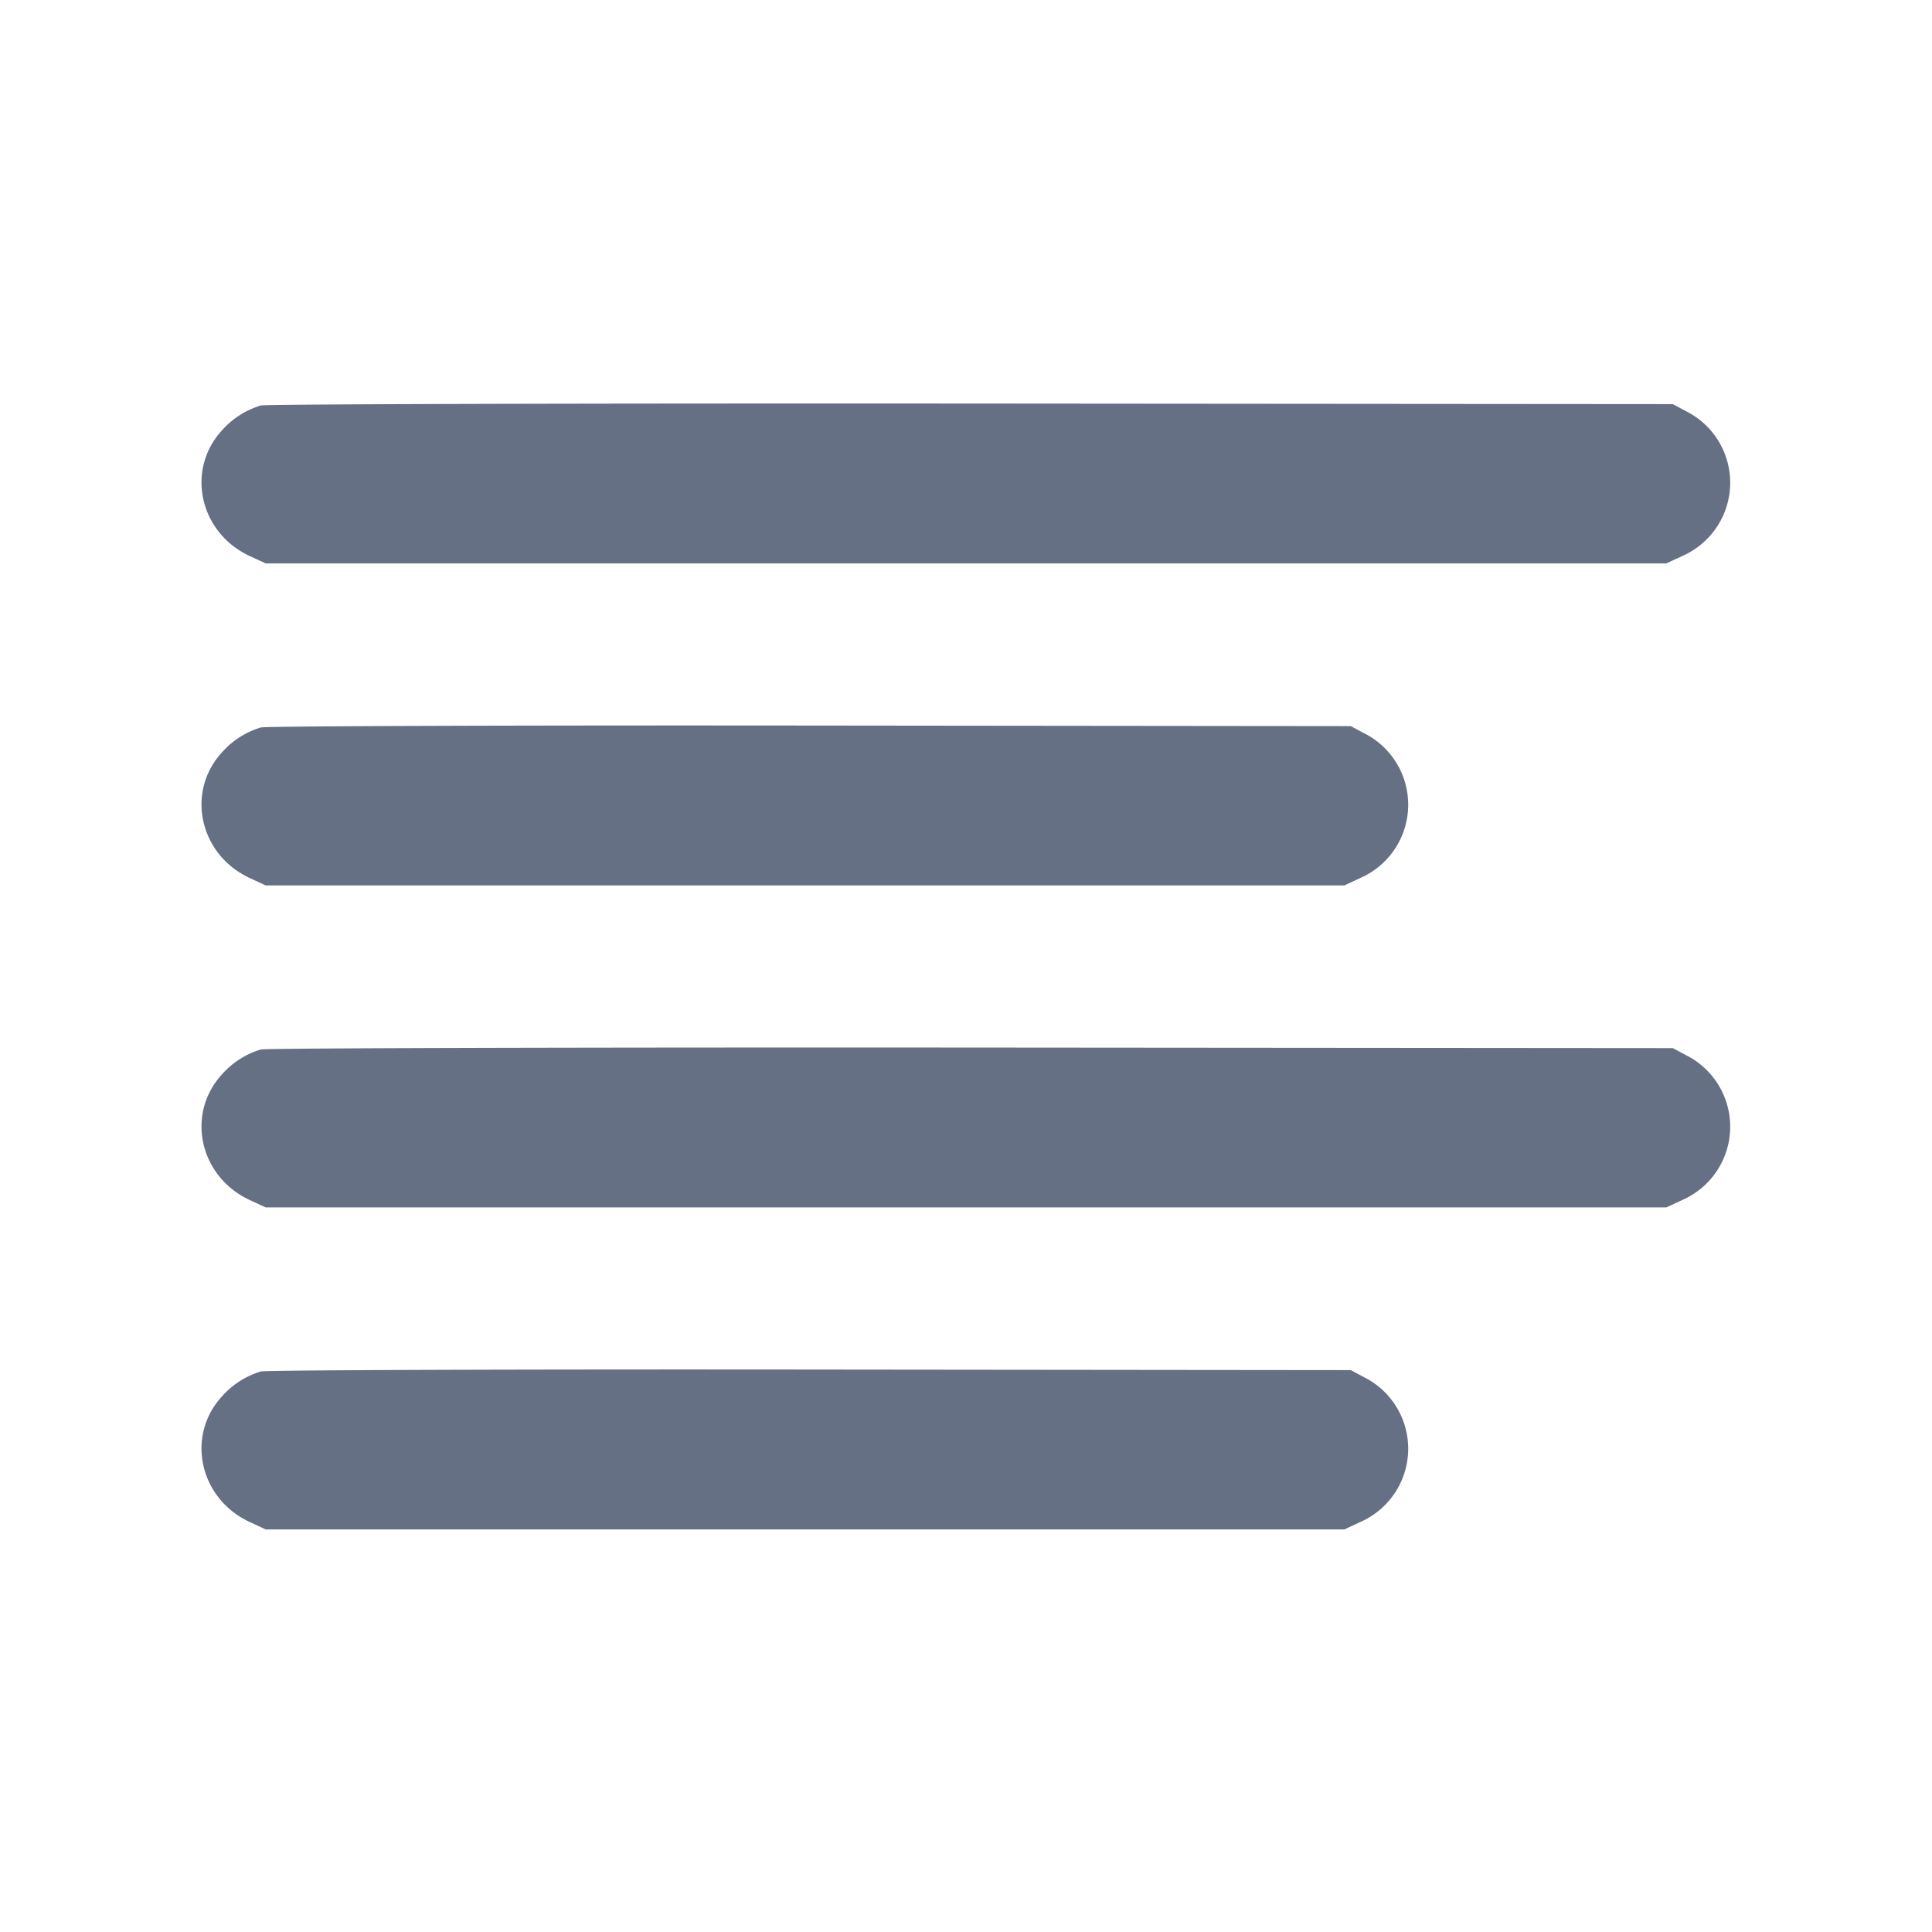 <svg width="24" height="24" fill="none" xmlns="http://www.w3.org/2000/svg"><path d="M3.24 5.037a1.05 1.05 0 0 0-.488.315c-.445.493-.272 1.265.348 1.554l.2.093h17.4l.2-.093a.994.994 0 0 0 .043-1.799l-.163-.087-8.72-.007c-4.796-.003-8.765.007-8.82.024m0 4a1.05 1.05 0 0 0-.488.315c-.445.493-.272 1.265.348 1.554l.2.093h13.4l.2-.093a.994.994 0 0 0 .043-1.799l-.163-.087-6.72-.007c-3.696-.004-6.765.007-6.82.024m0 4a1.05 1.05 0 0 0-.488.315c-.445.493-.272 1.265.348 1.554l.2.093h17.4l.2-.093a.994.994 0 0 0 .043-1.799l-.163-.087-8.72-.007c-4.796-.003-8.765.007-8.82.024m0 4a1.05 1.05 0 0 0-.488.315c-.445.493-.272 1.265.348 1.554l.2.093h13.4l.2-.093a.994.994 0 0 0 .043-1.799l-.163-.087-6.72-.007c-3.696-.004-6.765.007-6.82.024" fill="#667085" fill-rule="evenodd"/></svg>